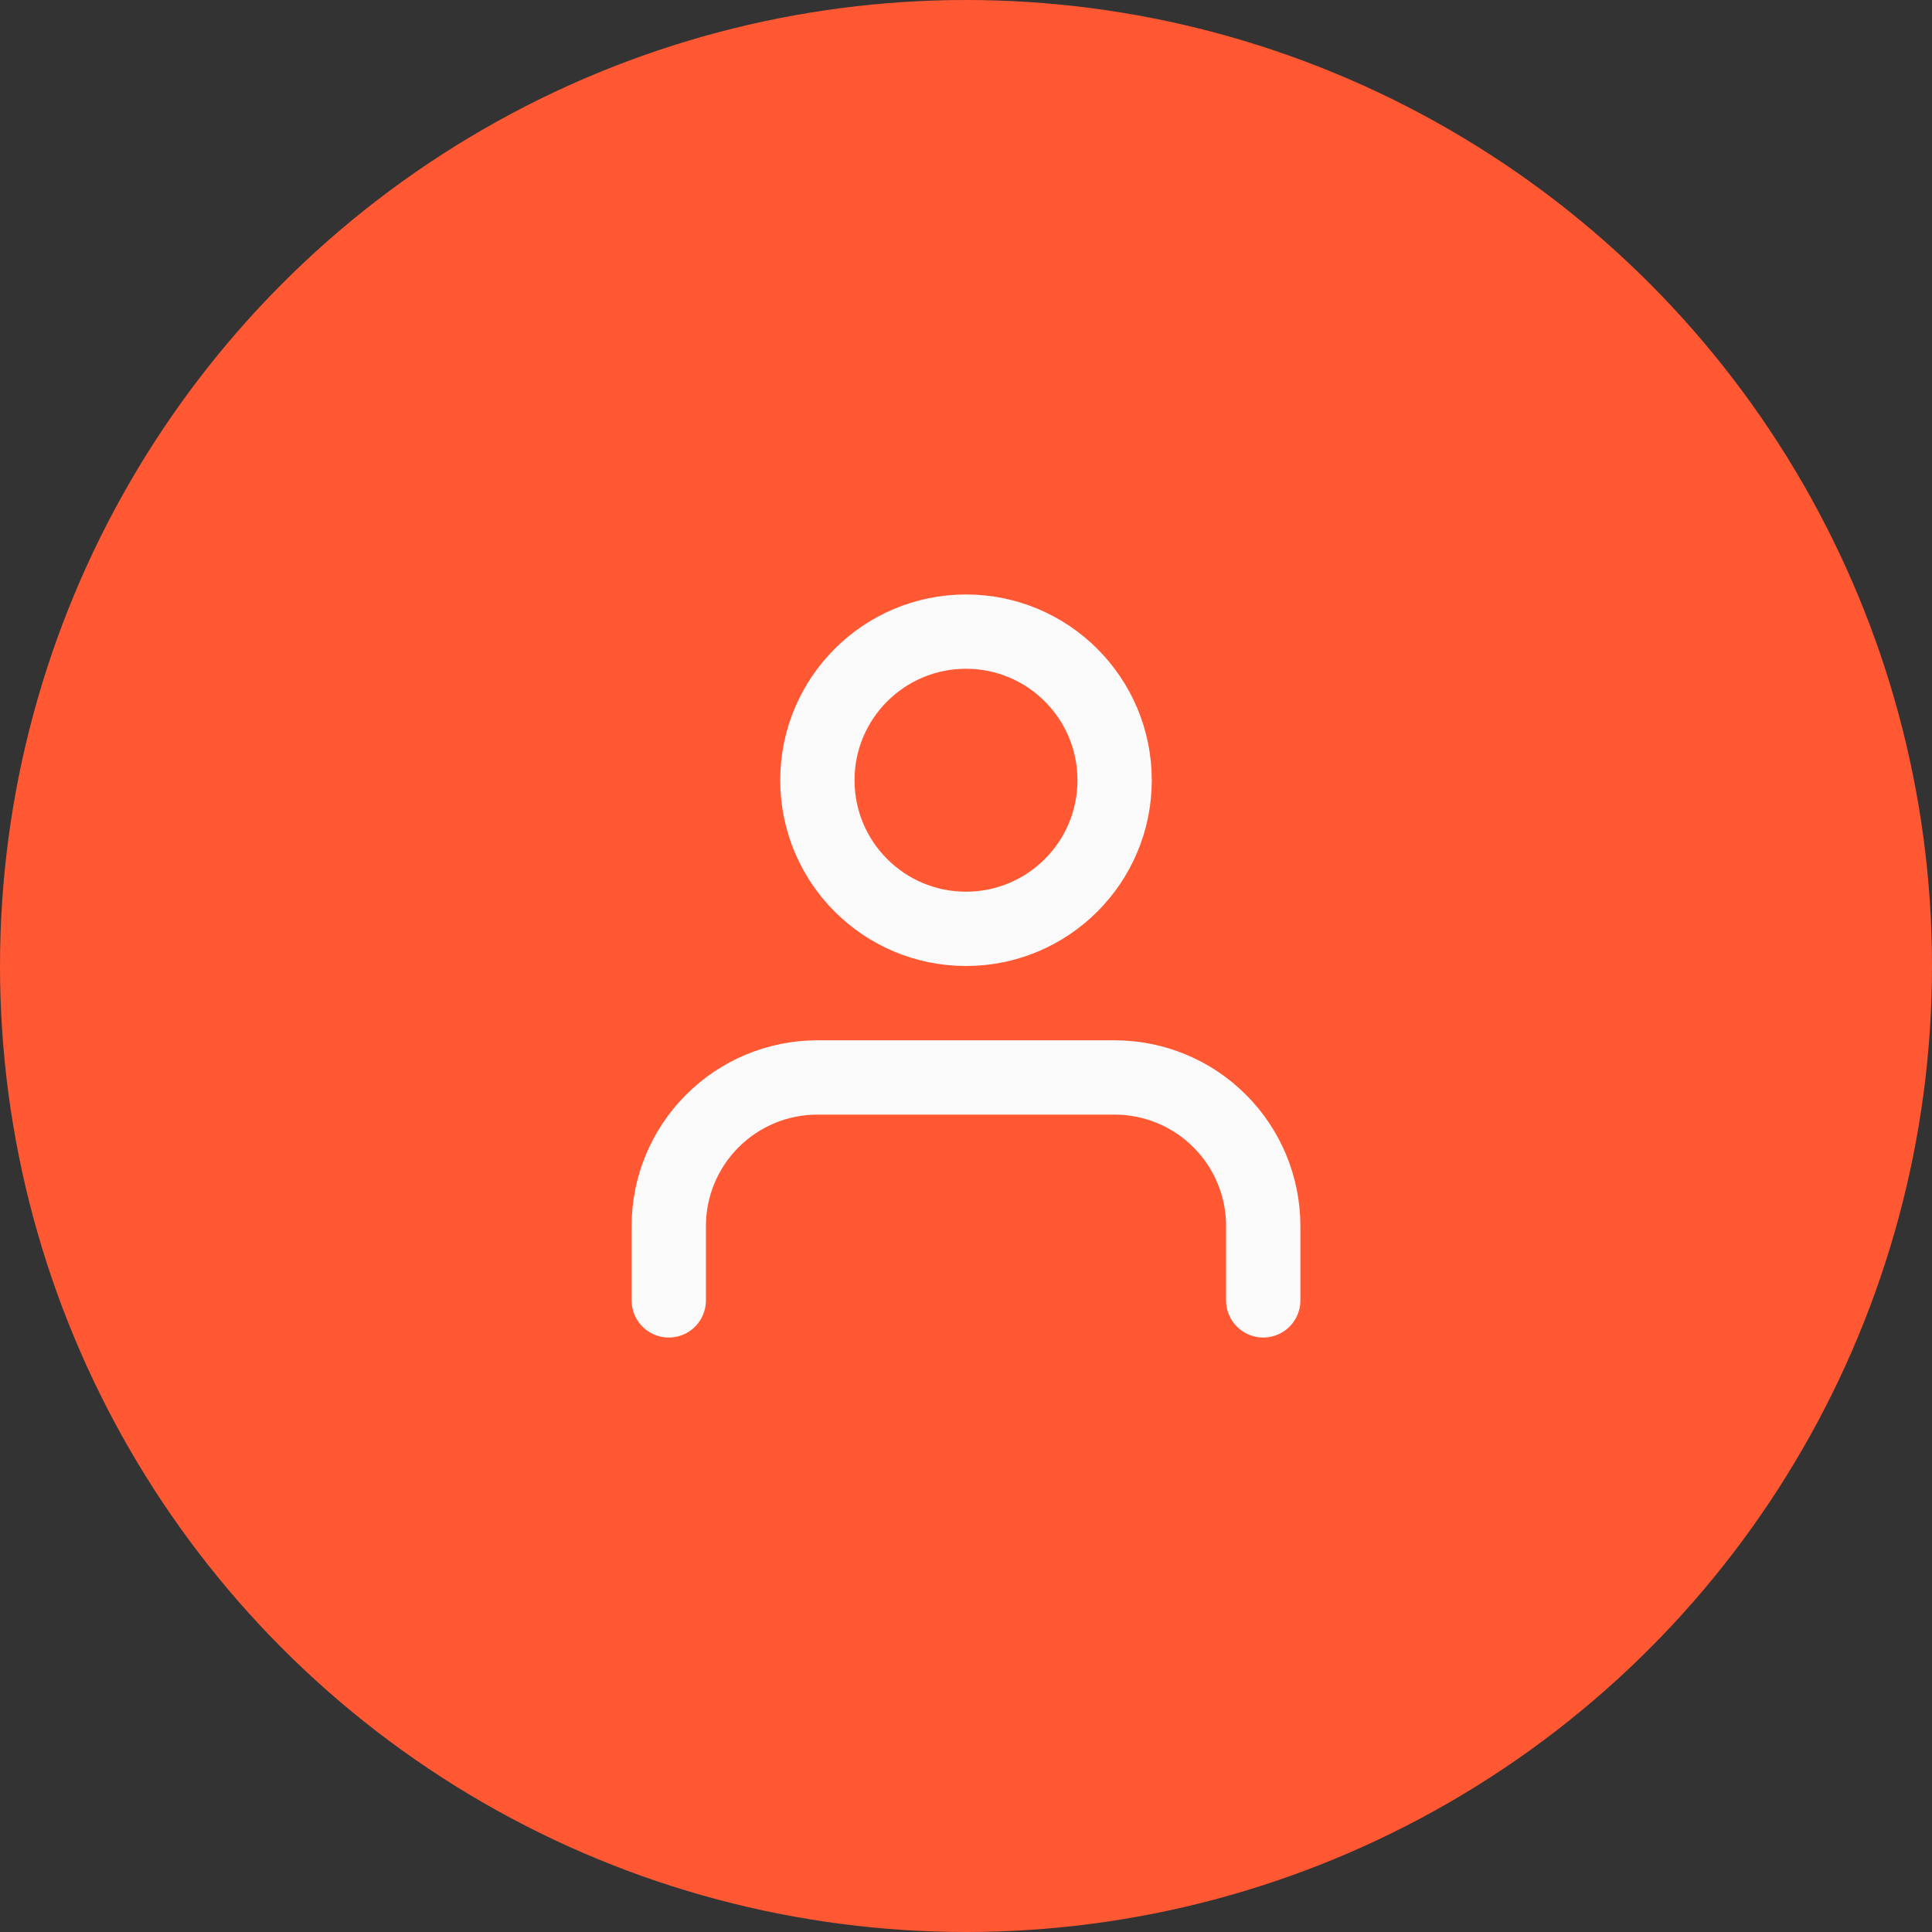 <svg width="52" height="52" viewBox="0 0 52 52" fill="none" xmlns="http://www.w3.org/2000/svg">
<rect x="0" y="0" width="52" height="52" fill="#333333" stroke="none"/>
<circle cx="26" cy="26" r="26" fill="url(#paint0_linear_10902_252)"/>
<path d="M34 35V33C34 31.939 33.579 30.922 32.828 30.172C32.078 29.421 31.061 29 30 29H22C20.939 29 19.922 29.421 19.172 30.172C18.421 30.922 18 31.939 18 33V35" stroke="#FAFAFA" stroke-width="2" stroke-linecap="round" stroke-linejoin="round"/>
<path d="M26 25C28.209 25 30 23.209 30 21C30 18.791 28.209 17 26 17C23.791 17 22 18.791 22 21C22 23.209 23.791 25 26 25Z" stroke="#FAFAFA" stroke-width="2" stroke-linecap="round" stroke-linejoin="round"/>
<defs>
<linearGradient id="paint0_linear_10902_252" x1="62.239" y1="-78.664" x2="23.268" y2="57.583" gradientUnits="userSpaceOnUse">
<stop stop-color="#FF5833"/>
<stop offset="0.516" stop-color="#FF5833"/>
<stop offset="1" stop-color="#FF5833"/>
</linearGradient>
</defs>
</svg>
